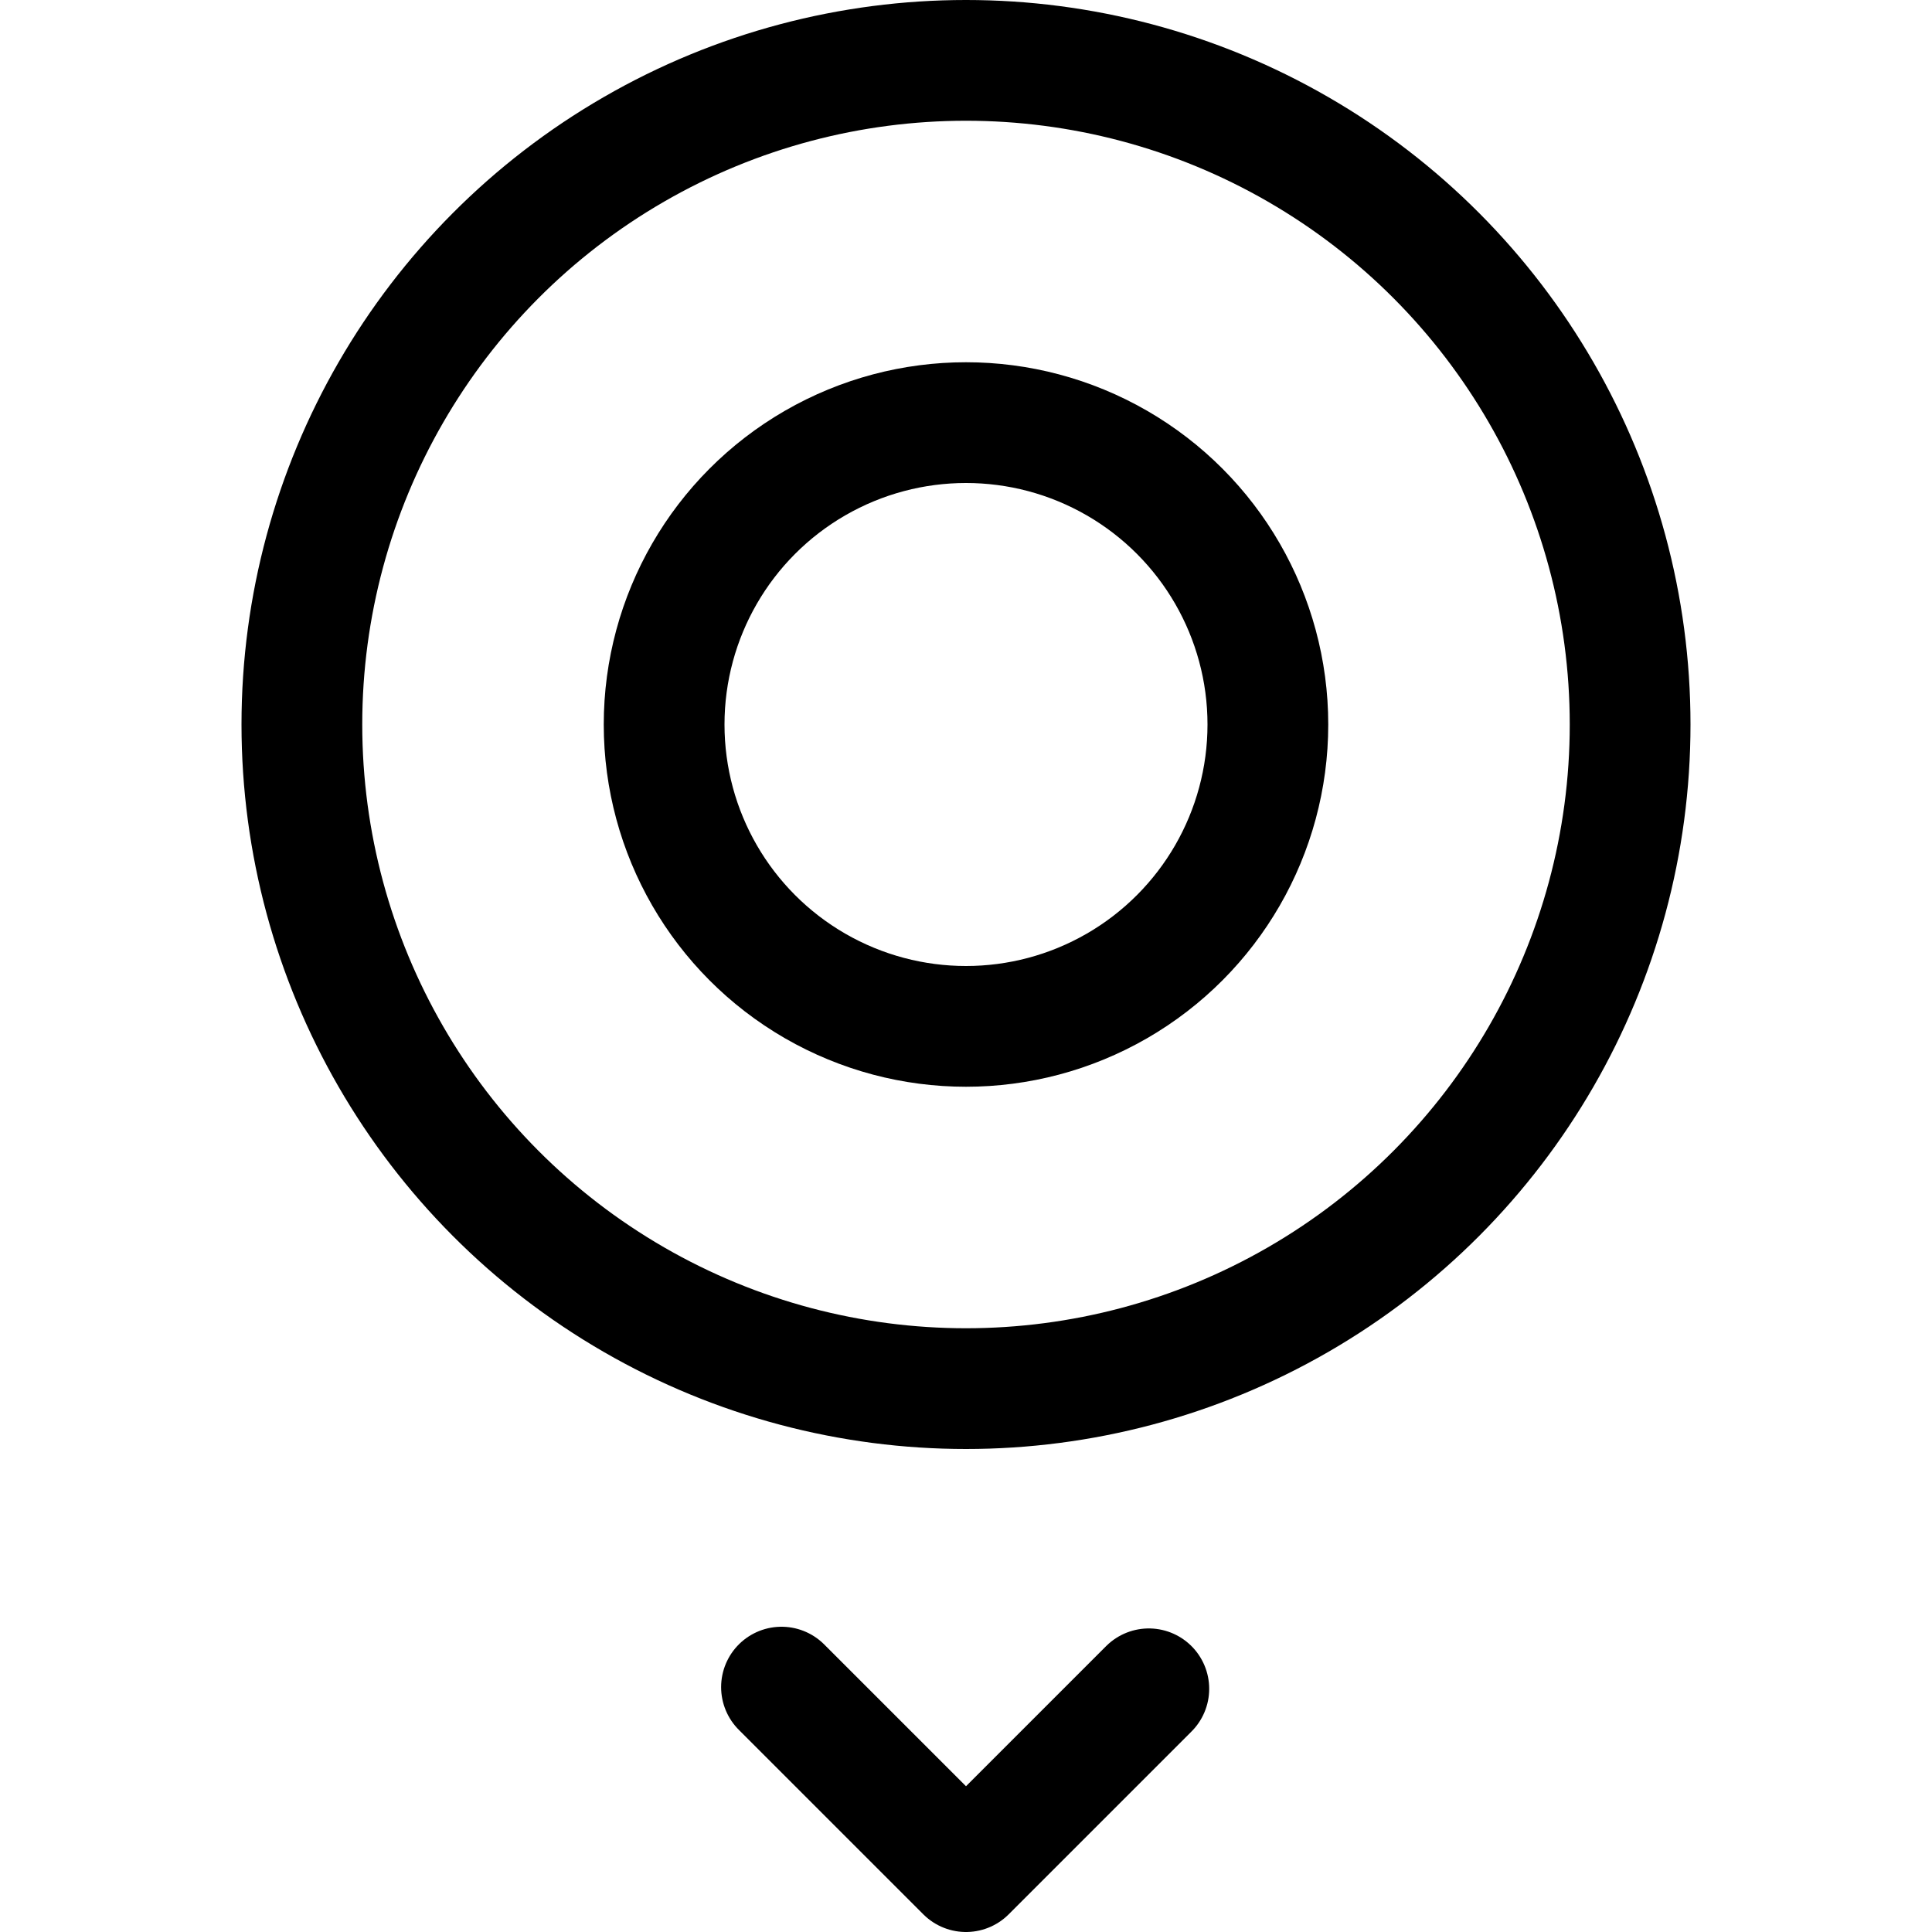 <svg xmlns="http://www.w3.org/2000/svg" viewBox="0 0 24 24"><defs><style>.a{fill:none;stroke:currentColor;stroke-linecap:round;stroke-linejoin:round;stroke-width:1.5px;}</style></defs><title>compass-south-1</title><circle class="a" cx="12" cy="9" r="8.25"/><circle class="a" cx="12" cy="9" r="3.75"/><polyline class="a" points="9.708 20.958 12 23.25 14.271 20.979"/></svg>